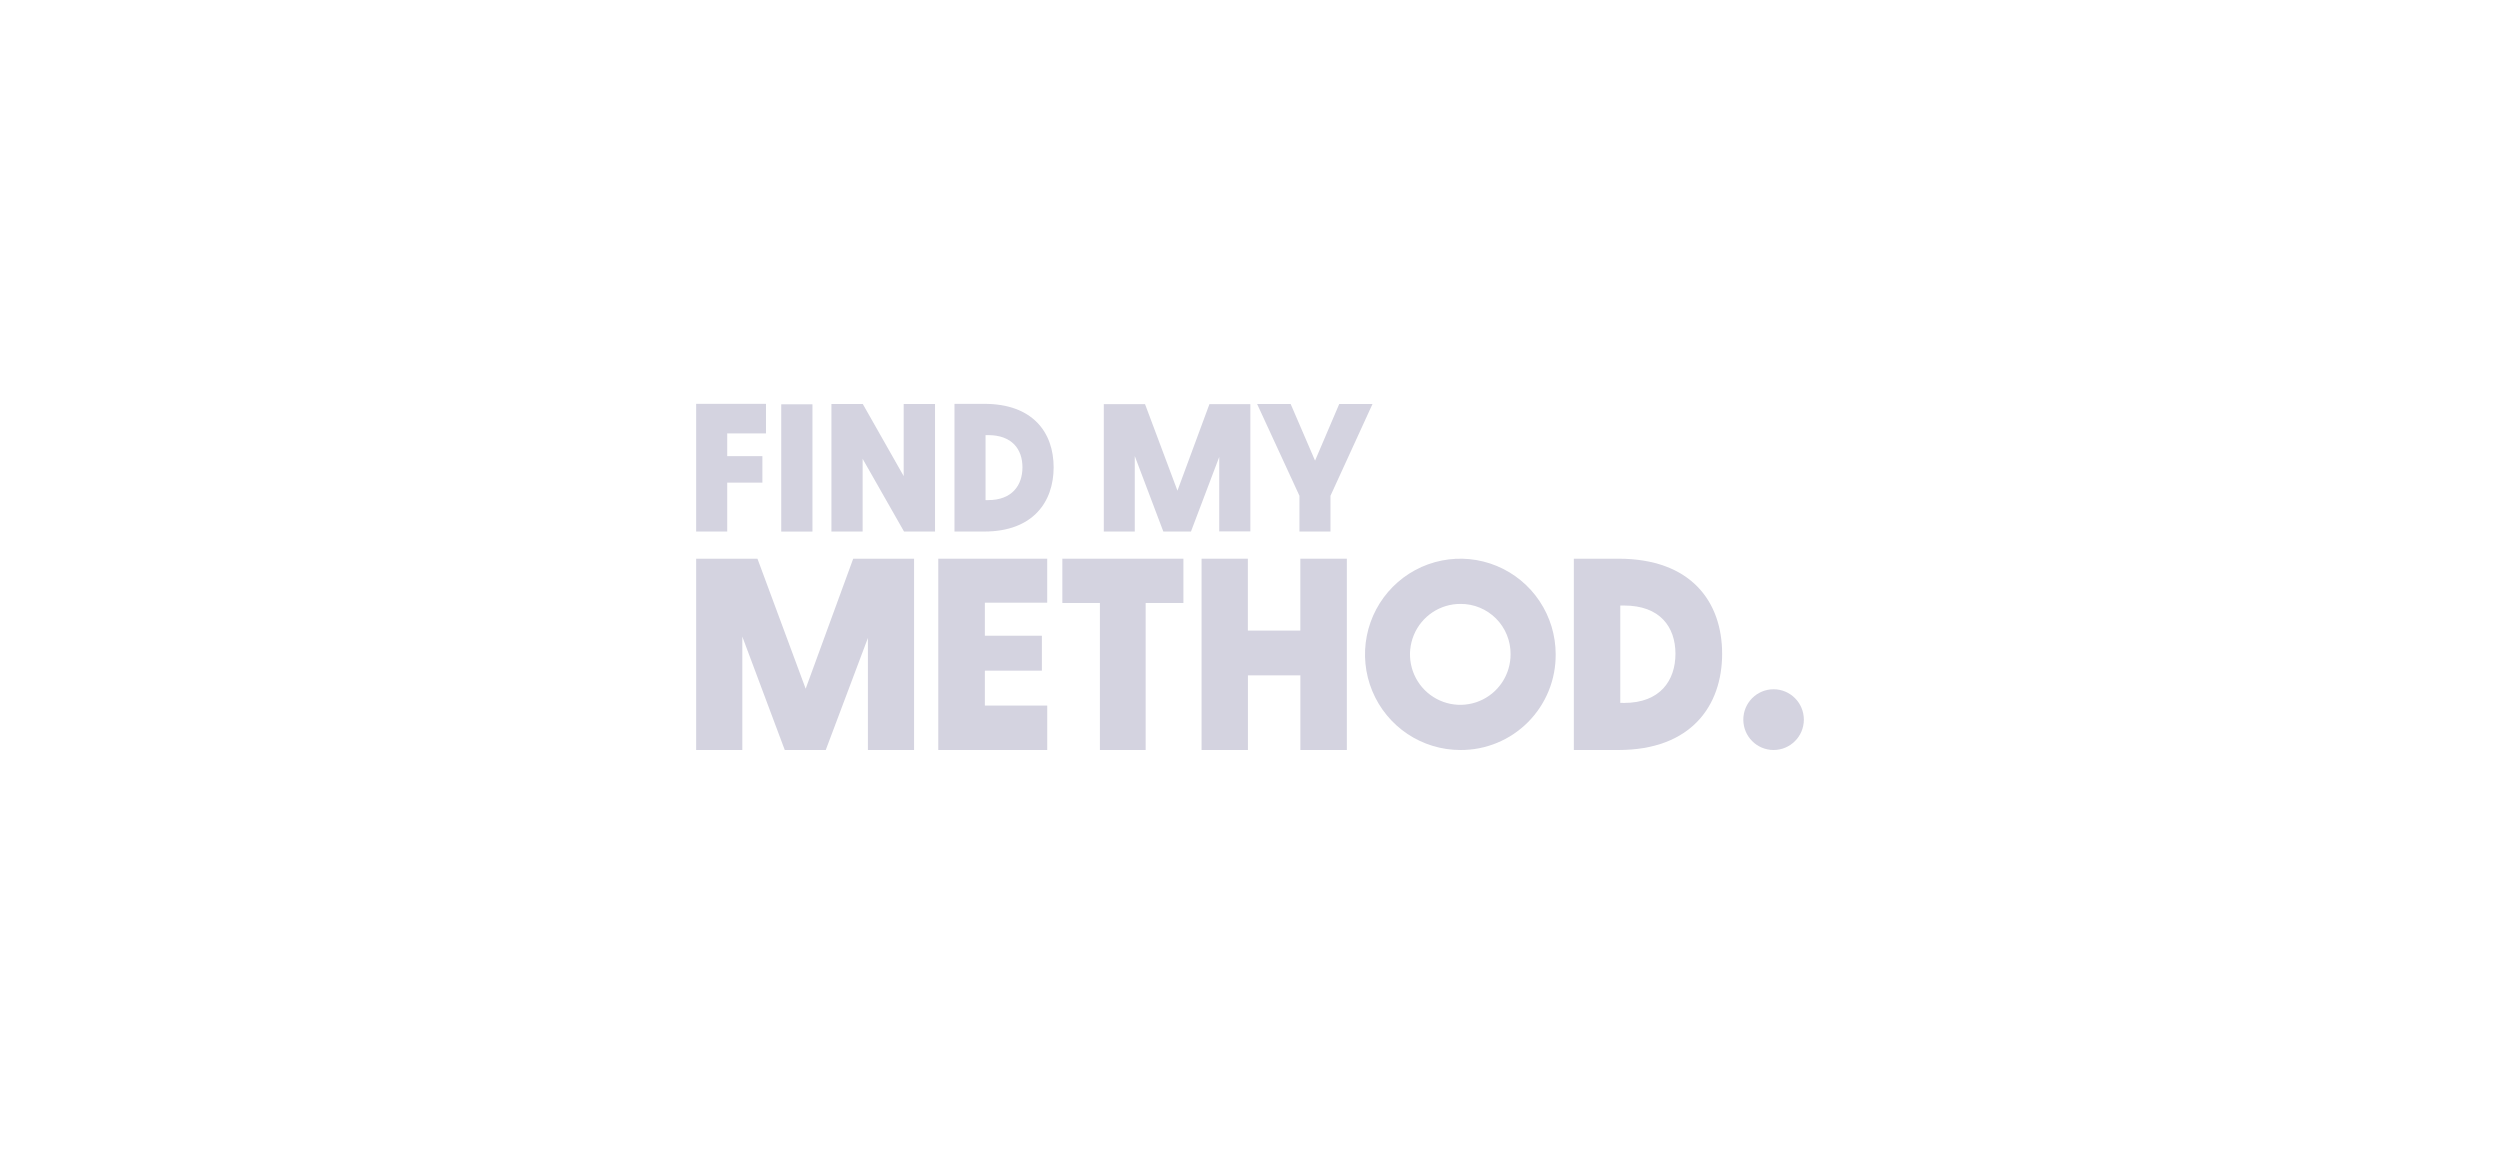 <svg width="650" height="300" viewBox="0 0 650 300" fill="none" xmlns="http://www.w3.org/2000/svg">
<rect width="650" height="300" fill="white"/>
<g opacity="0.2">
<path d="M461.131 195C465.477 195 469 191.465 469 187.105C469 182.745 465.477 179.21 461.131 179.21C456.785 179.21 453.262 182.745 453.262 187.105C453.262 191.465 456.785 195 461.131 195Z" fill="#262262"/>
<path d="M181 105H199.152V112.689H189.074V118.598H198.224V125.483H189.074V138.199H181V105Z" fill="#262262"/>
<path d="M203.122 105.119H211.235V138.207H203.122V105.119Z" fill="#262262"/>
<path d="M216.172 105.04H224.324L234.96 123.79V105.04H243.105V138.199H235.047L224.285 119.291V138.199H216.172V105.04Z" fill="#262262"/>
<path d="M248.167 105H255.919C268.567 105 273.945 112.484 273.945 121.497C273.945 130.51 268.567 138.199 255.919 138.199H248.167V105ZM256.925 130.029C263.143 130.029 265.84 126.169 265.84 121.497C265.84 116.825 263.143 113.13 256.925 113.13H256.241V130.029H256.925Z" fill="#262262"/>
<path d="M286.987 105.079H297.709L306.137 127.579L314.454 105.079H325.09V138.168H317.001V118.803L309.651 138.199H302.466L295.037 118.559V138.199H286.987V105.079Z" fill="#262262"/>
<path d="M337.857 128.903L326.851 105.04H335.57L341.914 119.772L348.203 105.04H356.85L345.923 128.903V138.199H337.857V128.903Z" fill="#262262"/>
<path d="M181 145.263H196.939L209.473 179.071L221.834 145.263H237.656V195H225.654V165.868L214.694 195H204.04L193.001 165.511V195H181V145.263Z" fill="#262262"/>
<path d="M243.951 145.263H272.271V156.698H256.064V165.291H270.888V174.369H256.064V183.447H272.279V195H243.951V145.263Z" fill="#262262"/>
<path d="M285.973 156.774H276.213V145.263H307.689V156.774H297.867V195H285.973V156.774Z" fill="#262262"/>
<path d="M312.41 145.263H324.443V163.953H338.085V145.263H350.18V195H338.1V175.591H324.458V195H312.41V145.263Z" fill="#262262"/>
<path d="M379.719 195C374.816 195.006 370.022 193.553 365.942 190.825C361.862 188.097 358.681 184.217 356.799 179.674C354.918 175.132 354.421 170.132 355.373 165.307C356.324 160.482 358.68 156.048 362.143 152.566C365.606 149.084 370.02 146.711 374.827 145.746C379.635 144.781 384.619 145.269 389.151 147.147C393.682 149.025 397.556 152.208 400.284 156.296C403.012 160.383 404.47 165.19 404.475 170.109C404.501 173.38 403.879 176.624 402.645 179.653C401.411 182.681 399.589 185.433 397.285 187.749C394.982 190.065 392.243 191.898 389.227 193.143C386.212 194.388 382.979 195.019 379.719 195ZM379.719 157.018C377.129 157.009 374.595 157.772 372.437 159.209C370.28 160.647 368.597 162.695 367.601 165.093C366.605 167.492 366.341 170.133 366.843 172.682C367.345 175.231 368.59 177.573 370.42 179.411C372.25 181.25 374.583 182.501 377.123 183.008C379.663 183.514 382.296 183.253 384.688 182.256C387.08 181.26 389.123 179.574 390.558 177.411C391.993 175.248 392.756 172.707 392.75 170.109C392.767 168.386 392.441 166.678 391.792 165.083C391.143 163.489 390.184 162.04 388.971 160.822C387.757 159.603 386.314 158.639 384.726 157.986C383.137 157.333 381.435 157.004 379.719 157.018V157.018Z" fill="#262262"/>
<path d="M409.197 145.263H420.789C439.69 145.263 447.754 156.474 447.754 169.977C447.754 183.481 439.706 195 420.789 195H409.197V145.263ZM422.285 182.761C431.594 182.761 435.618 176.974 435.618 169.977C435.618 162.981 431.57 157.438 422.285 157.438H421.27V182.738L422.285 182.761Z" fill="#262262"/>
</g>
</svg>
